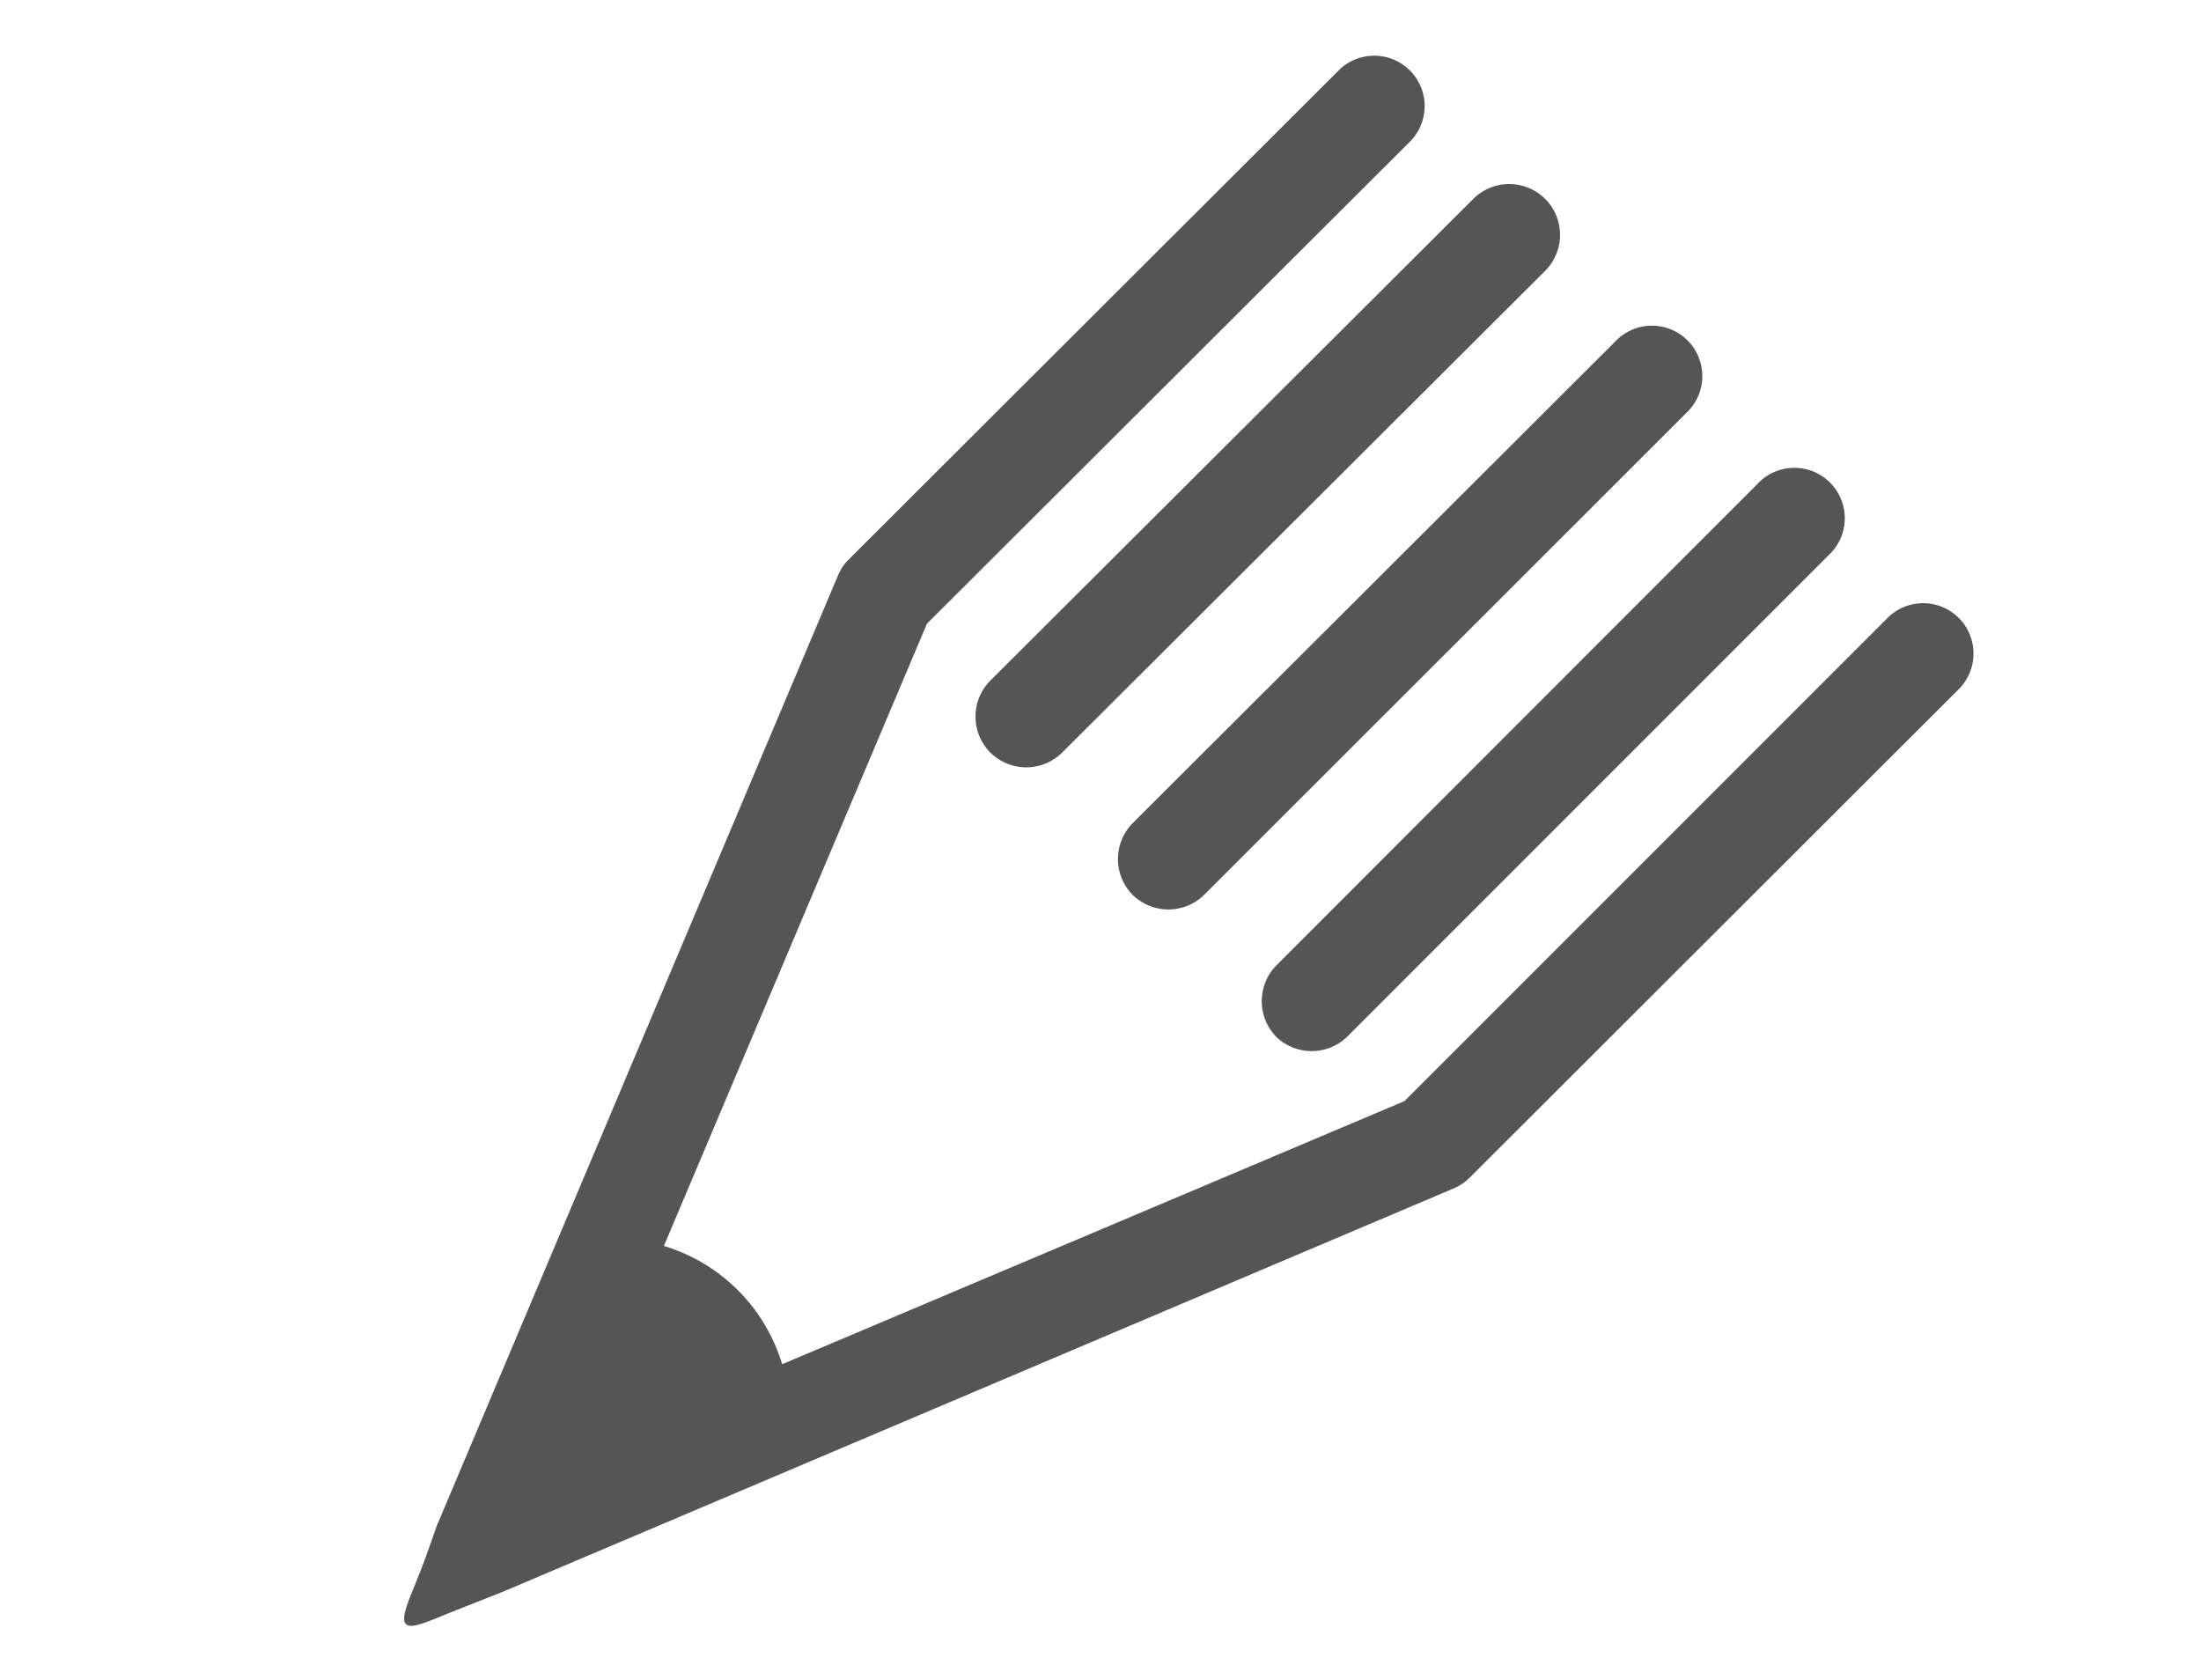 <svg id="Layer_1" data-name="Layer 1" xmlns="http://www.w3.org/2000/svg" viewBox="0 0 65.51 50"><defs><style>.cls-1{fill:#555;}</style></defs><title>3</title><path class="cls-1" d="M29.48,22.4a1.52,1.52,0,0,1,0-2.15L43.84,5.93A1.5,1.5,0,1,1,46,8.05L31.64,22.37A1.52,1.52,0,0,1,29.48,22.4Z"/><path class="cls-1" d="M38,30.87a1.52,1.52,0,0,1,0-2.15L52.31,14.4a1.5,1.5,0,1,1,2.12,2.12L40.11,30.84A1.52,1.52,0,0,1,38,30.87Z"/><path class="cls-1" d="M33.72,26.64a1.52,1.52,0,0,1,0-2.15L48.07,10.17a1.5,1.5,0,1,1,2.12,2.12L35.87,26.6A1.52,1.52,0,0,1,33.72,26.64Z"/><path class="cls-1" d="M58.3,18.39a1.5,1.5,0,0,0-2.12,0L41.8,32.77,23.28,40.6a5.26,5.26,0,0,0-3.52-3.52l7.83-18.52L42,4.18a1.5,1.5,0,0,0-2.12-2.12L25.26,16.65a1.49,1.49,0,0,0-.32.48L13,45.41c-.14.39-.34,1-.62,1.68s-.44,1.1-.3,1.24.5,0,1.22-.3l1.67-.66,28.29-12a1.49,1.49,0,0,0,.48-.32L58.3,20.51A1.5,1.5,0,0,0,58.3,18.39Z"/></svg>
